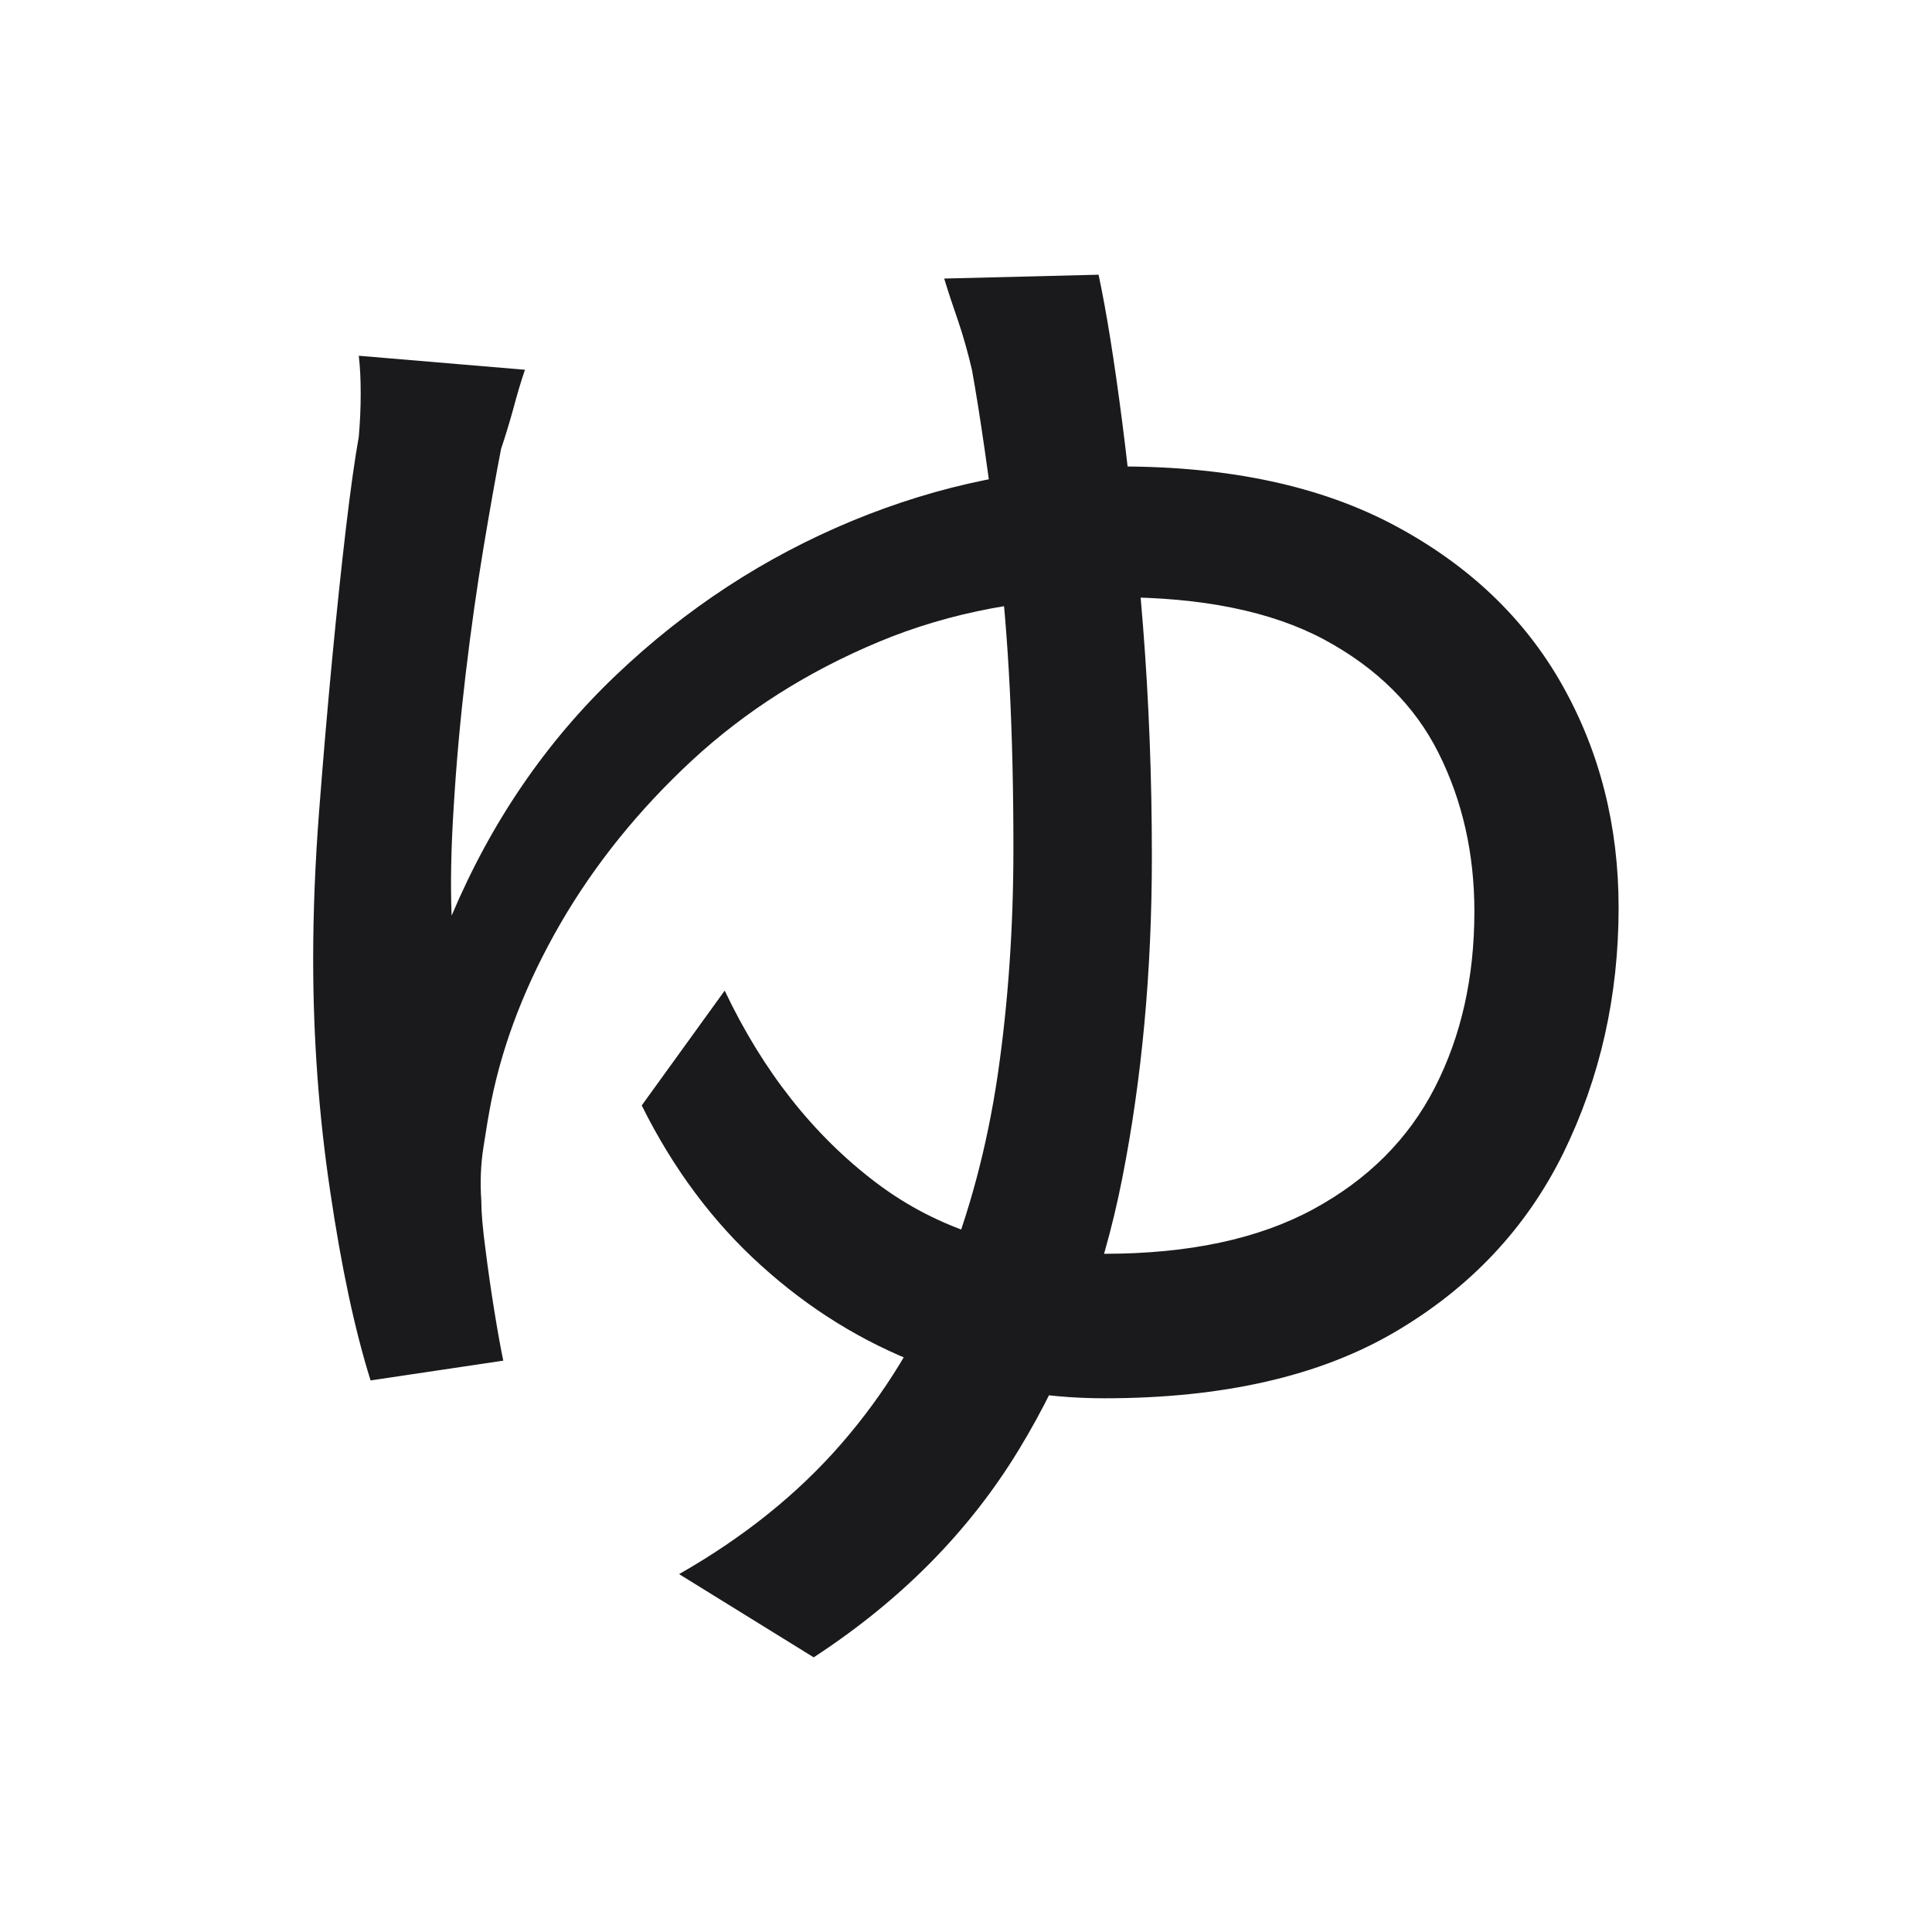 <svg width="70.328" height="70.328" viewBox="0 0 70.328 70.328" fill="none" xmlns="http://www.w3.org/2000/svg"><path d="M13.06 12.95L19.11 13.46L19.11 13.46Q18.89 14.10 18.68 14.90L18.68 14.90L18.68 14.90Q18.46 15.69 18.24 16.34L18.24 16.34L18.24 16.34Q17.96 17.78 17.60 19.94L17.60 19.94L17.60 19.94Q17.24 22.10 16.95 24.54L16.95 24.54L16.95 24.54Q16.66 26.99 16.52 29.30L16.52 29.30L16.52 29.30Q16.37 31.60 16.44 33.33L16.44 33.33L16.44 33.33Q18.60 28.22 22.42 24.58L22.42 24.58L22.42 24.58Q26.24 20.94 31.02 18.96L31.02 18.96L31.02 18.96Q35.81 16.98 40.78 16.98L40.78 16.98L40.78 16.98Q46.76 16.98 50.79 19.14L50.79 19.14L50.79 19.14Q54.82 21.30 56.87 24.94L56.87 24.94L56.87 24.94Q58.92 28.58 58.92 33.04L58.92 33.04L58.92 33.04Q58.92 37.86 56.91 41.97L56.91 41.97L56.91 41.97Q54.89 46.07 50.79 48.48L50.79 48.48L50.79 48.48Q46.68 50.90 40.20 50.90L40.20 50.90L40.20 50.90Q36.75 50.90 33.54 49.67L33.54 49.67L33.54 49.67Q30.34 48.45 27.71 46.07L27.71 46.07L27.71 46.07Q25.08 43.70 23.36 40.24L23.36 40.24L26.38 36.06L26.38 36.06Q28.47 40.46 31.89 43.05L31.89 43.05L31.89 43.05Q35.31 45.64 40.20 45.64L40.20 45.64L40.20 45.64Q44.81 45.64 47.80 44.02L47.80 44.02L47.80 44.02Q50.79 42.40 52.23 39.59L52.23 39.59L52.23 39.59Q53.67 36.78 53.67 33.18L53.67 33.18L53.67 33.18Q53.67 30.02 52.37 27.42L52.37 27.42L52.37 27.42Q51.08 24.83 48.20 23.28L48.20 23.28L48.20 23.28Q45.32 21.74 40.64 21.74L40.64 21.74L40.64 21.74Q35.88 21.74 32.00 23.36L32.00 23.36L32.00 23.36Q28.11 24.98 25.19 27.68L25.19 27.68L25.19 27.68Q22.28 30.38 20.40 33.62L20.40 33.62L20.40 33.62Q18.53 36.86 17.88 40.10L17.88 40.10L17.88 40.10Q17.74 40.82 17.60 41.75L17.60 41.75L17.60 41.75Q17.45 42.69 17.52 43.70L17.52 43.70L17.52 43.70Q17.52 44.34 17.67 45.46L17.67 45.46L17.67 45.46Q17.81 46.58 17.99 47.69L17.99 47.69L17.99 47.69Q18.17 48.81 18.32 49.53L18.32 49.53L13.49 50.25L13.49 50.25Q12.63 47.51 12.02 43.37L12.02 43.37L12.02 43.37Q11.40 39.23 11.40 34.91L11.40 34.91L11.40 34.91Q11.40 32.32 11.62 29.48L11.62 29.48L11.62 29.48Q11.84 26.63 12.09 24.00L12.09 24.00L12.09 24.00Q12.34 21.38 12.59 19.25L12.59 19.25L12.59 19.25Q12.84 17.13 13.06 15.90L13.06 15.90L13.06 15.90Q13.13 15.11 13.13 14.32L13.13 14.32L13.13 14.32Q13.13 13.53 13.06 12.95L13.06 12.95ZM34.37 10.14L39.99 10L39.99 10Q40.42 12.02 40.85 15.36L40.85 15.36L40.85 15.36Q41.28 18.71 41.61 22.82L41.61 22.82L41.61 22.82Q41.93 26.92 41.93 31.17L41.93 31.17L41.93 31.17Q41.93 37.43 40.85 42.90L40.85 42.90L40.85 42.90Q39.77 48.38 37.07 52.80L37.07 52.80L37.07 52.80Q34.37 57.23 29.62 60.33L29.62 60.33L24.72 57.30L24.72 57.30Q28.25 55.29 30.63 52.55L30.63 52.55L30.63 52.55Q33.00 49.82 34.37 46.43L34.37 46.43L34.37 46.43Q35.74 43.05 36.32 39.12L36.32 39.12L36.32 39.12Q36.89 35.20 36.89 30.88L36.89 30.88L36.89 30.88Q36.89 24.54 36.35 20.19L36.35 20.19L36.35 20.19Q35.81 15.83 35.38 13.46L35.38 13.46L35.38 13.46Q35.16 12.52 34.88 11.69L34.88 11.69L34.88 11.69Q34.59 10.86 34.37 10.14L34.37 10.14Z" fill="#1A1A1C"></path></svg>
